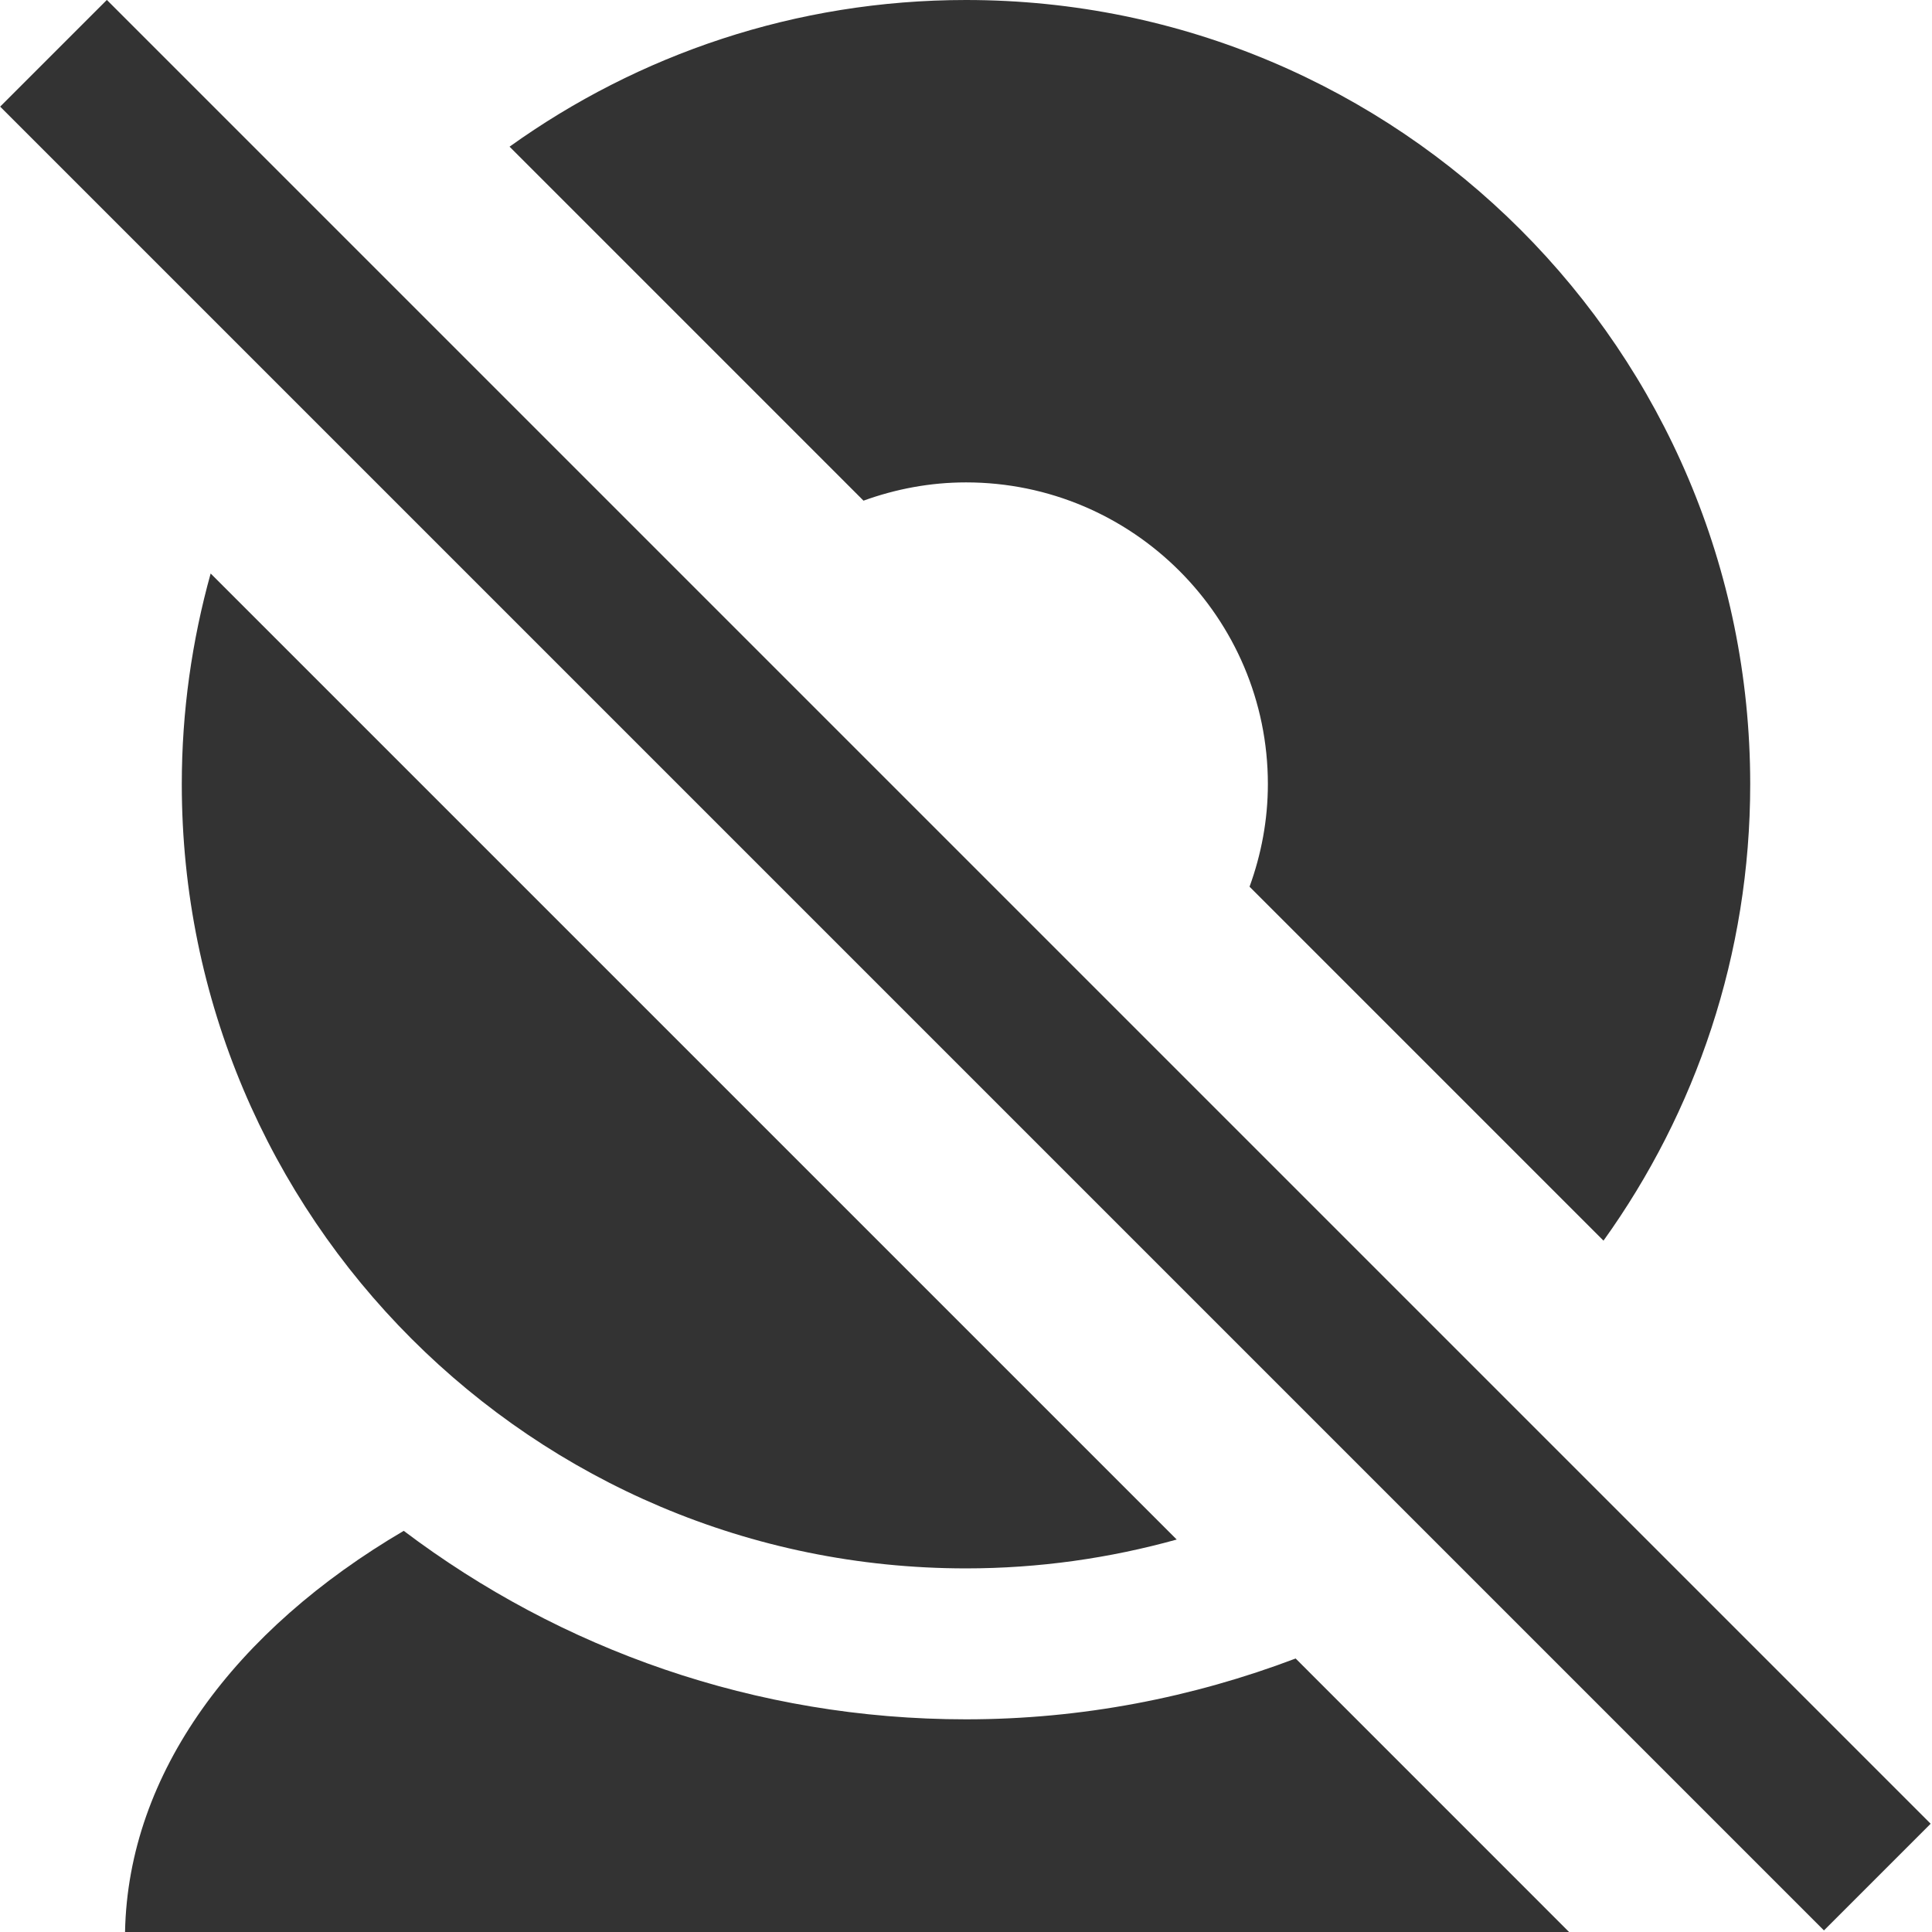 <?xml version="1.0" encoding="iso-8859-1"?>
<!-- Generator: Adobe Illustrator 14.0.0, SVG Export Plug-In . SVG Version: 6.00 Build 43363)  -->
<!DOCTYPE svg PUBLIC "-//W3C//DTD SVG 1.1//EN" "http://www.w3.org/Graphics/SVG/1.1/DTD/svg11.dtd">
<svg version="1.1" id="icon-m-telephony-video-call-off-layer"
	 xmlns="http://www.w3.org/2000/svg" xmlns:xlink="http://www.w3.org/1999/xlink" x="0px" y="0px" width="64px" height="64px"
	 viewBox="0 0 64 64" style="enable-background:new 0 0 64 64;" xml:space="preserve">
<g id="icon-m-telephony-video-call-off">
	<rect style="fill:none;" width="64" height="64"/>
	<path style="fill:#333333;" d="M42.92,54.94c-3.4,1.288-7.074,2.015-10.92,2.015c-6.986,0-13.438-2.327-18.626-6.244
		C7.788,53.991,4.245,58.726,4.142,64h47.836L42.92,54.94z"/>
	<path style="fill:#333333;" d="M28.605,16.585c1.062-0.385,2.202-0.605,3.395-0.605c5.516,0,10,4.483,10,9.995
		c0,1.194-0.221,2.335-0.607,3.398l11.725,11.725c3.056-4.26,4.86-9.478,4.86-15.12C57.978,11.628,46.347,0,32,0
		c-5.643,0-10.86,1.805-15.12,4.859L28.605,16.585z"/>
	<path style="fill:#333333;" d="M6.978,18.998c-0.618,2.222-0.956,4.561-0.956,6.979c0,14.35,11.631,25.978,25.979,25.978
		c2.418,0,4.757-0.338,6.979-0.956L6.978,18.998z"/>
	
		<rect x="-10.747" y="29.48" transform="matrix(0.707 0.707 -0.707 0.707 31.98 -13.246)" style="fill:#333333;" width="85.453" height="4.999"/>
</g>
</svg>
